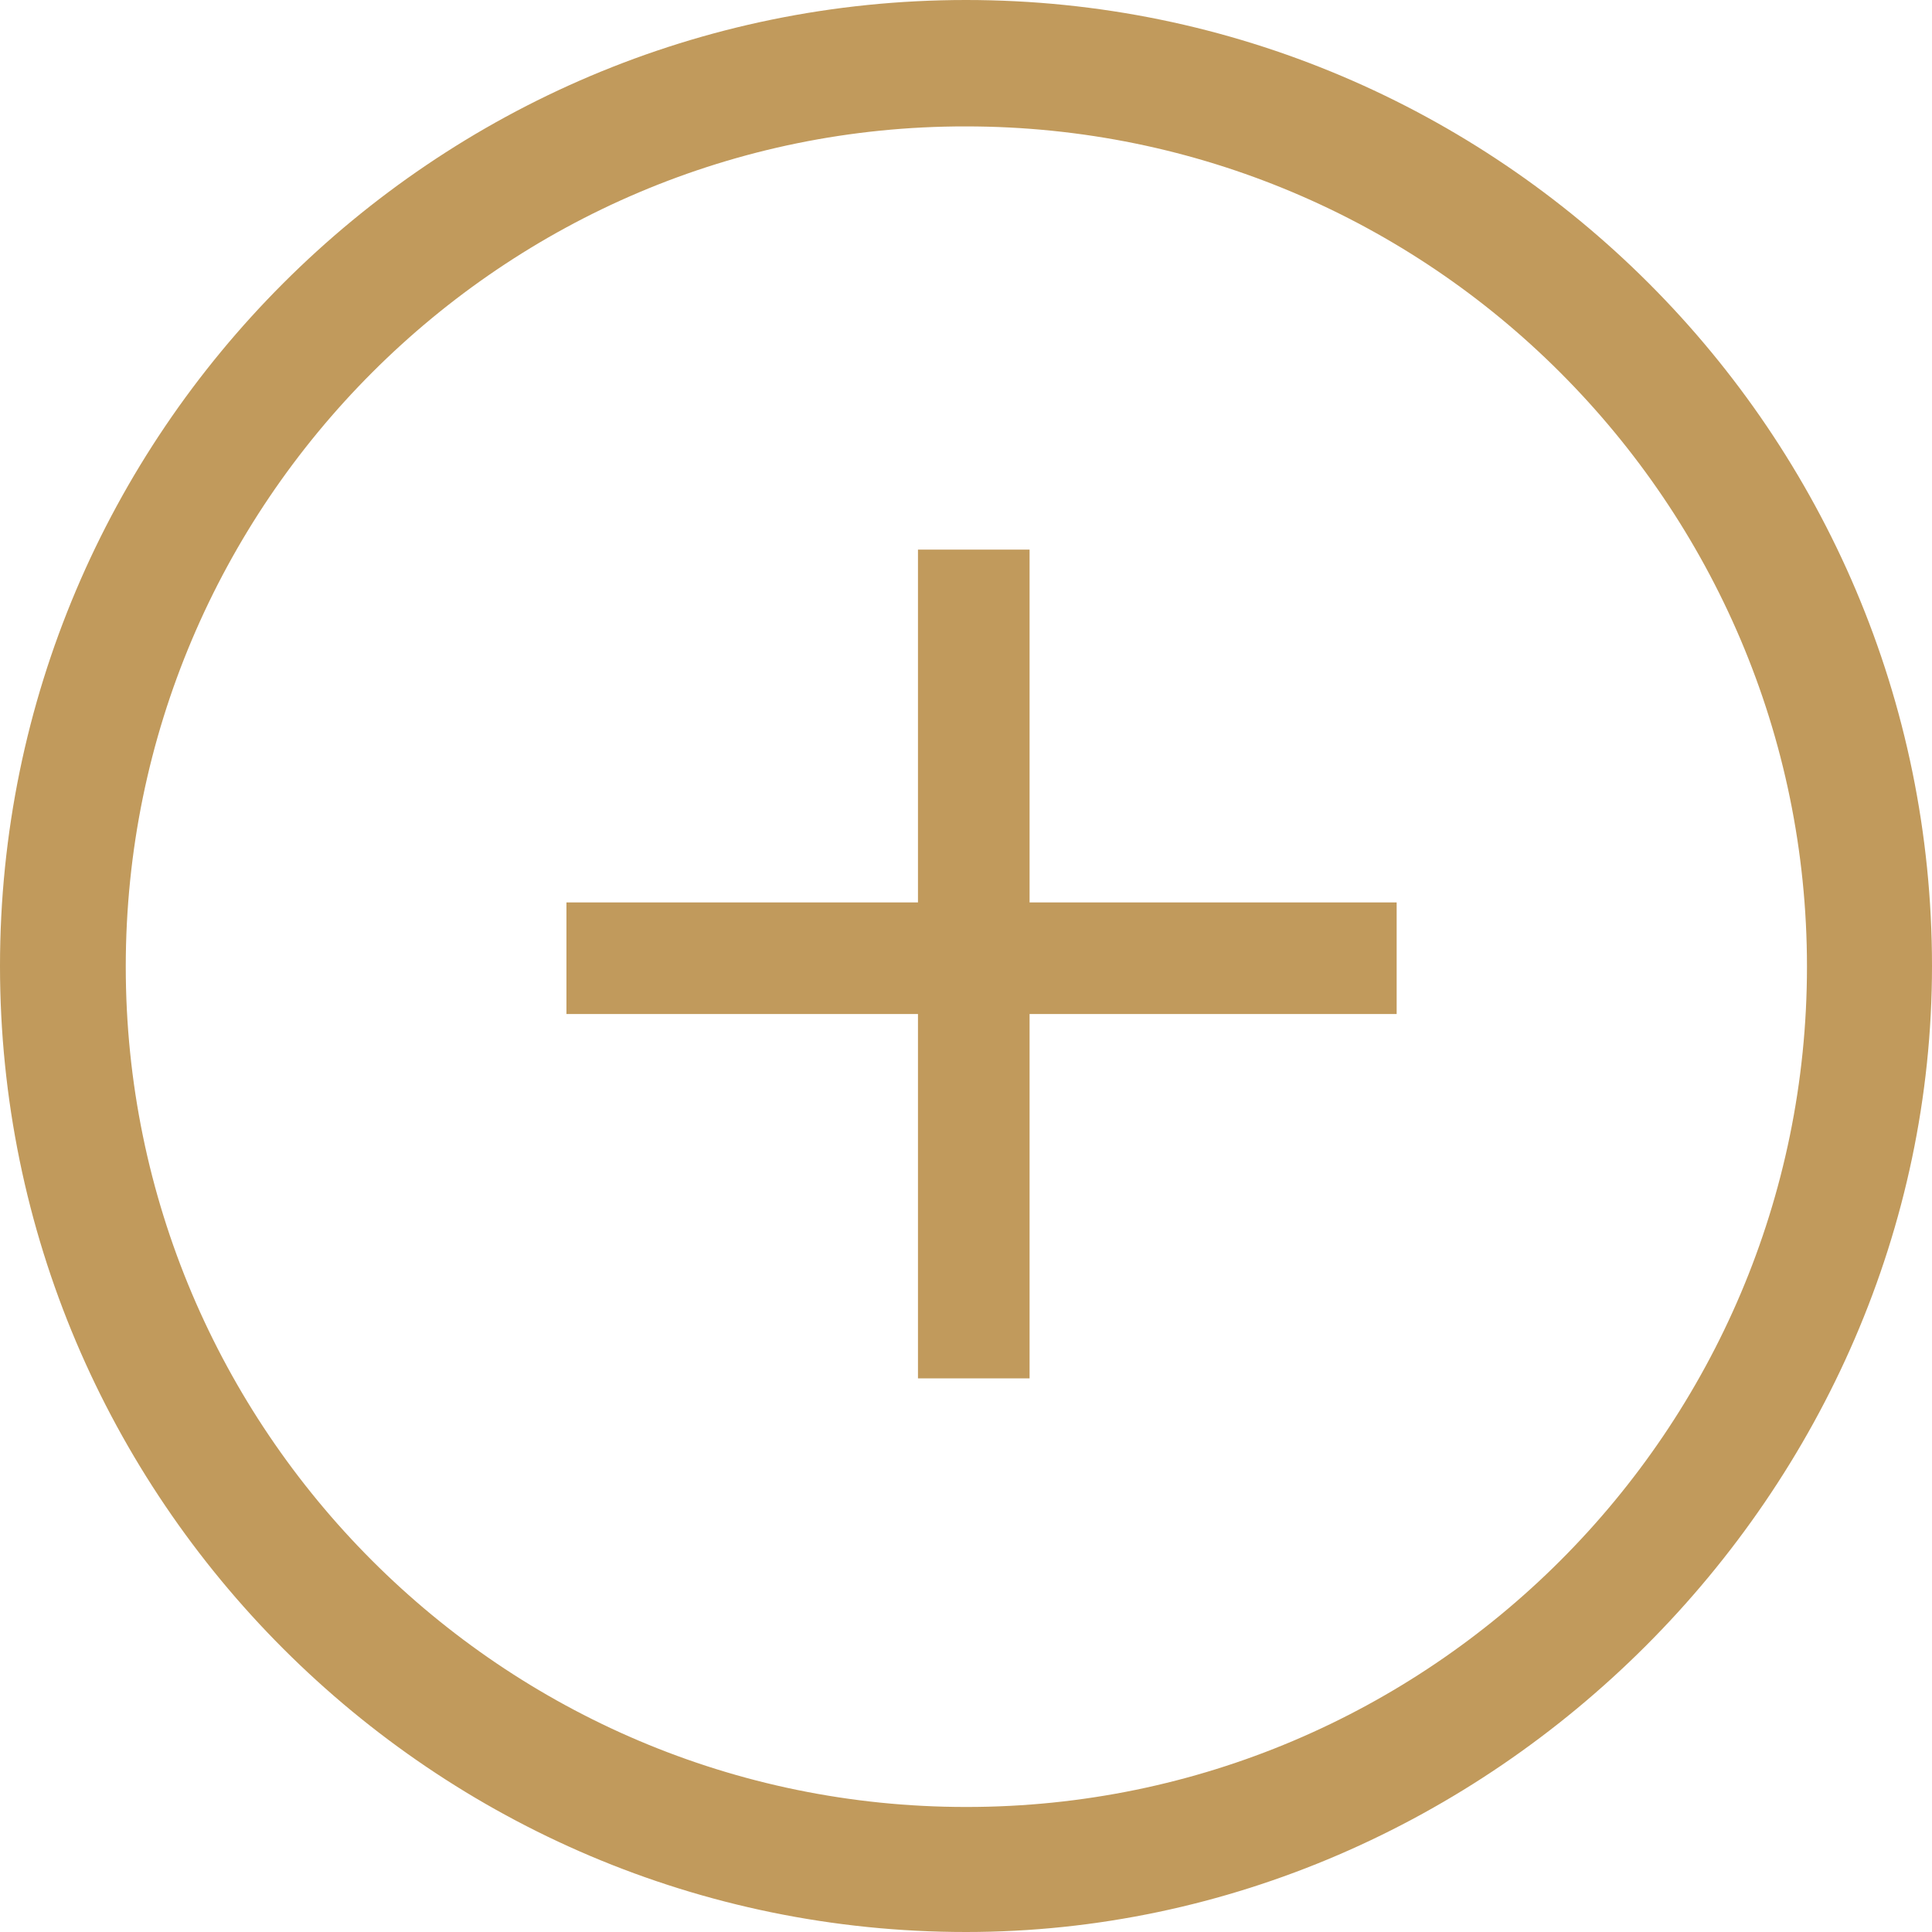 <svg width="21" height="21" viewBox="0 0 21 21" fill="none" xmlns="http://www.w3.org/2000/svg">
<path fill-rule="evenodd" clip-rule="evenodd" d="M9.978 5.974H11.191V9.809H15.181V11.022H11.191V14.982H9.978V11.022H6.157V9.809H9.978V5.974ZM10.5 21C7.605 21 4.982 19.824 3.079 17.921C1.176 16.018 0 13.395 0 10.5C0 4.71 4.71 0 10.5 0C16.29 0 21 4.71 21 10.5C21 16.209 16.202 21 10.5 21ZM10.5 19.641C5.459 19.641 1.367 15.541 1.367 10.507C1.367 5.467 5.467 1.367 10.5 1.374C13.02 1.374 15.306 2.395 16.959 4.049C18.612 5.702 19.641 7.987 19.641 10.507C19.641 15.541 15.541 19.641 10.507 19.641H10.5Z" fill="#C19A5C"/>
</svg>
